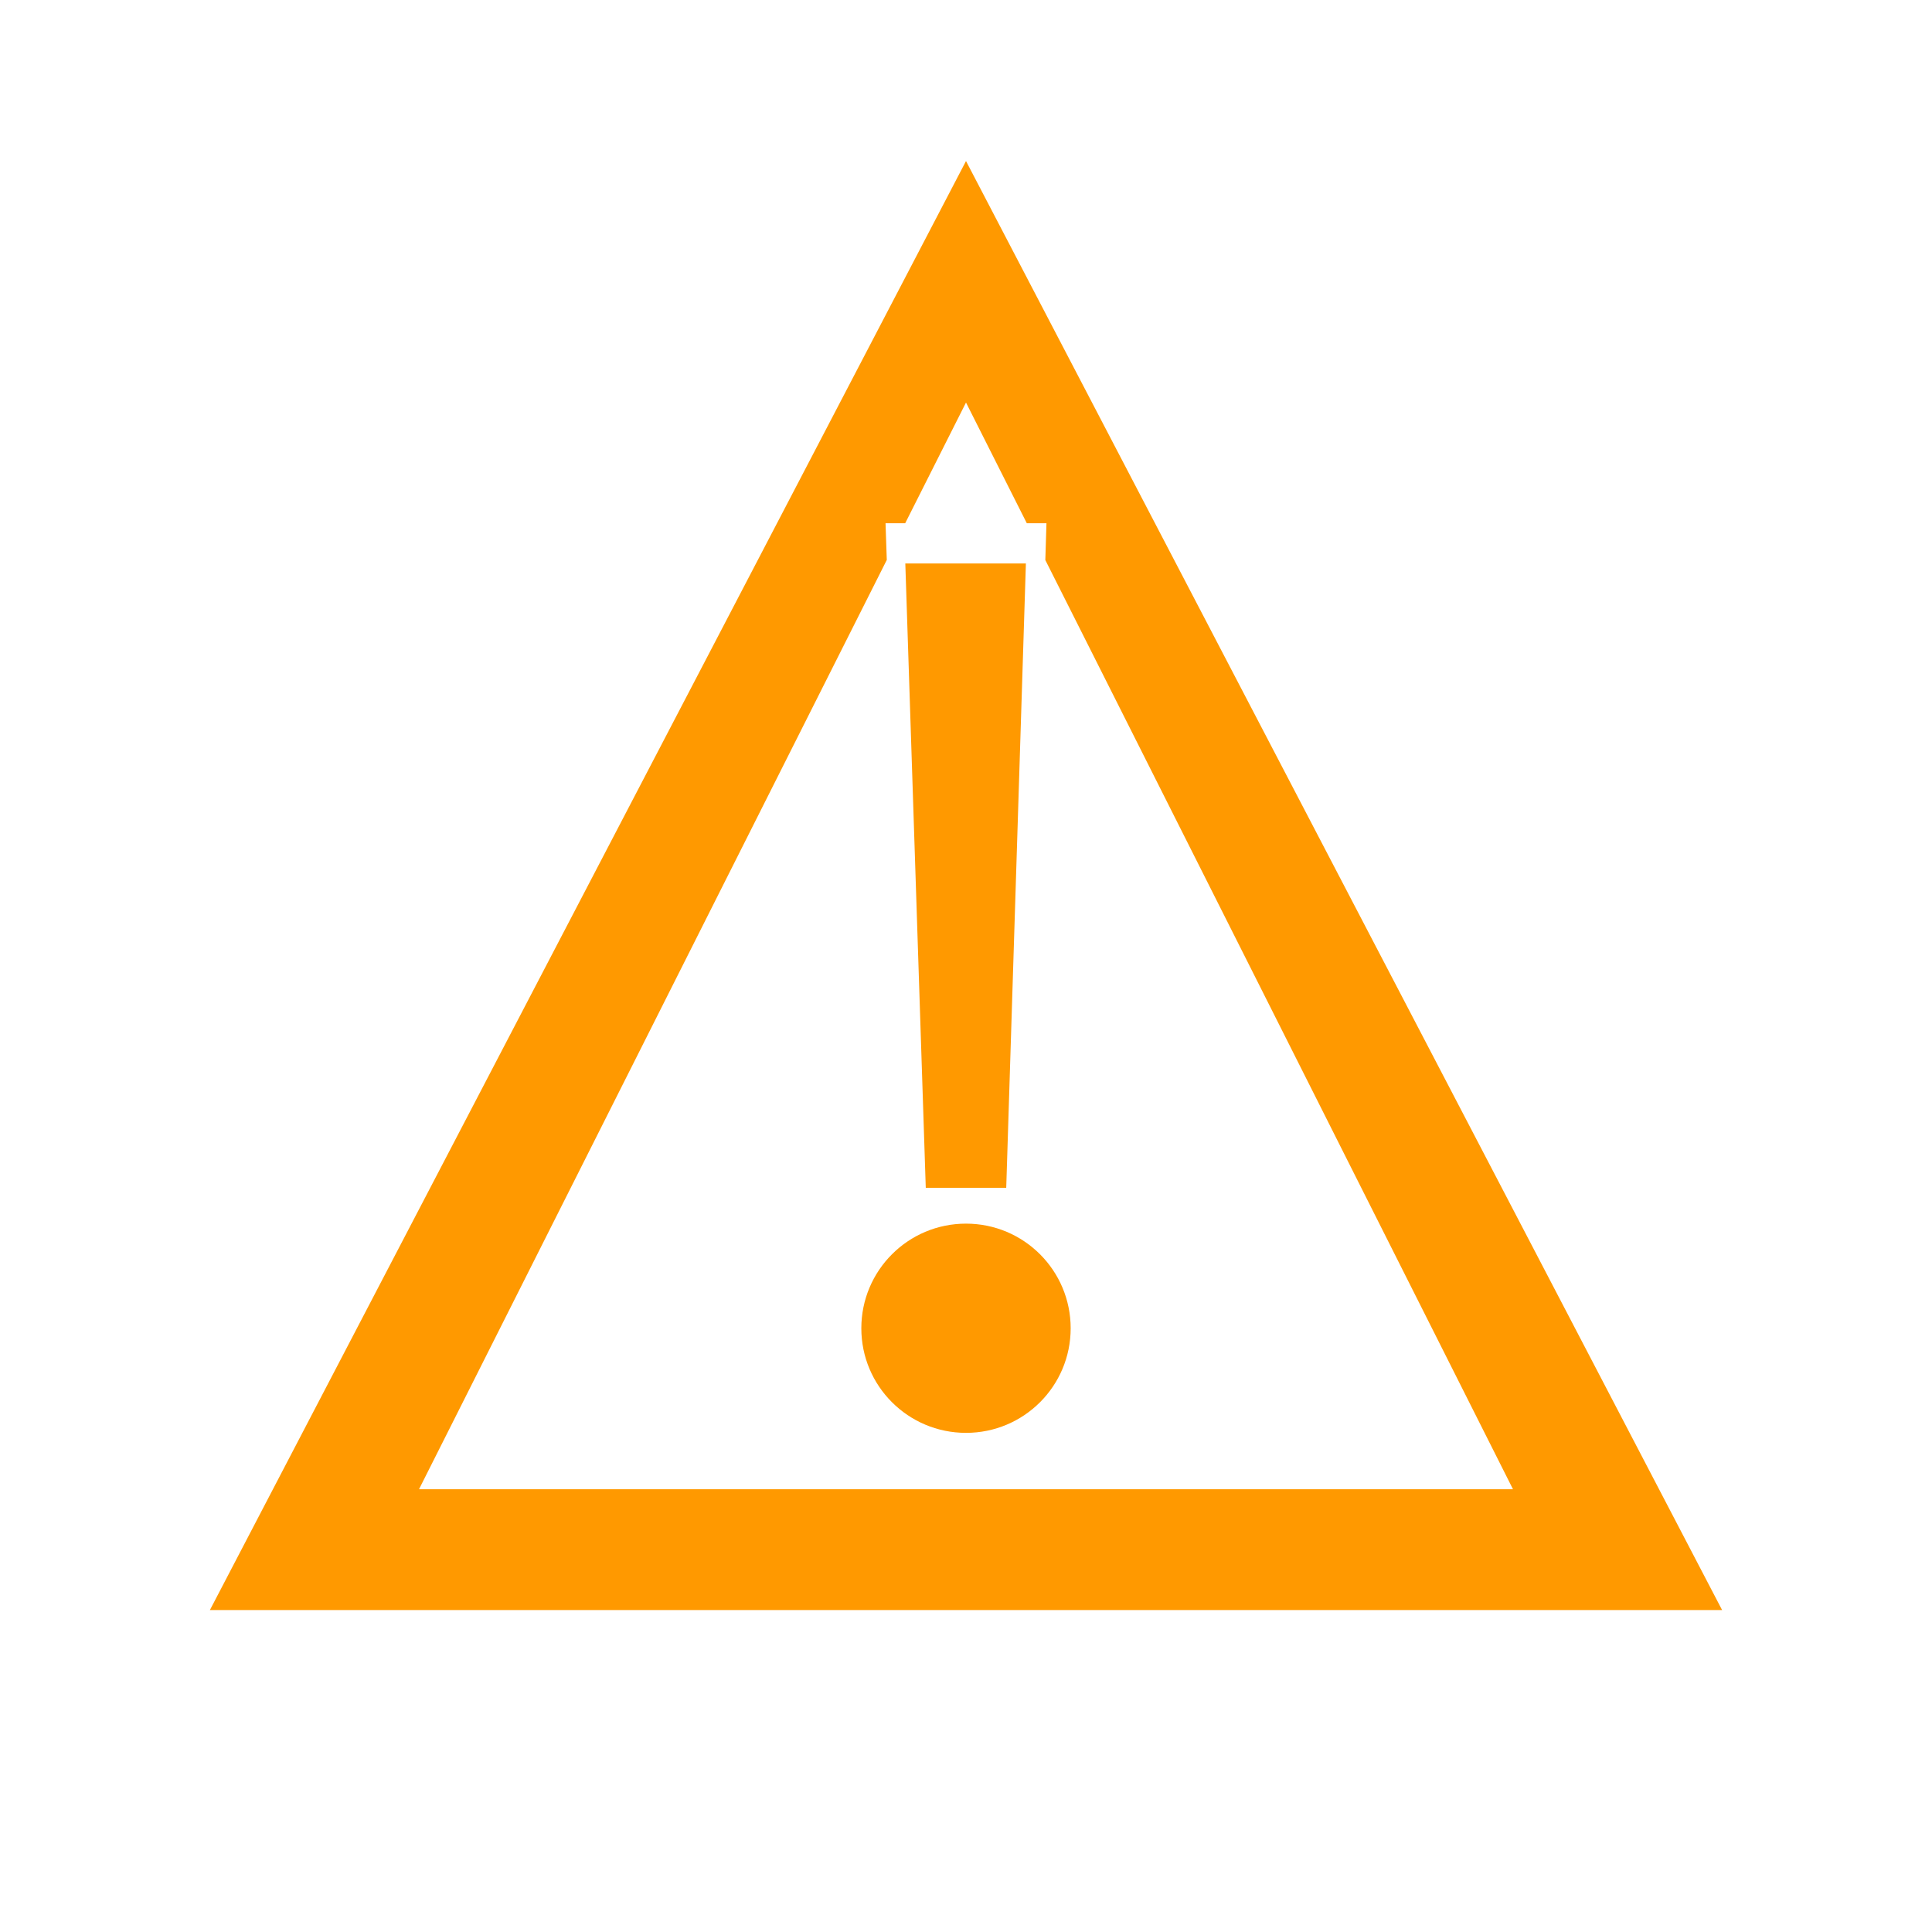 <svg width="17" height="17" viewBox="0 0 17 17" fill="none" xmlns="http://www.w3.org/2000/svg">
<path fill-rule="evenodd" clip-rule="evenodd" d="M15.153 14.167L8.5 1.417L1.847 14.167H15.153ZM13.313 13.104L9.198 4.928L9.208 4.604H9.035L8.5 3.542L7.965 4.604H7.792L7.803 4.927L3.687 13.104H13.313ZM8.854 10.452H8.146L7.966 4.958H9.027L8.854 10.452ZM9.421 11.688C9.421 12.196 9.009 12.608 8.5 12.608C7.991 12.608 7.579 12.196 7.579 11.688C7.579 11.179 7.991 10.767 8.5 10.767C9.009 10.767 9.421 11.179 9.421 11.688Z" fill="#FF9900"/>
</svg>
